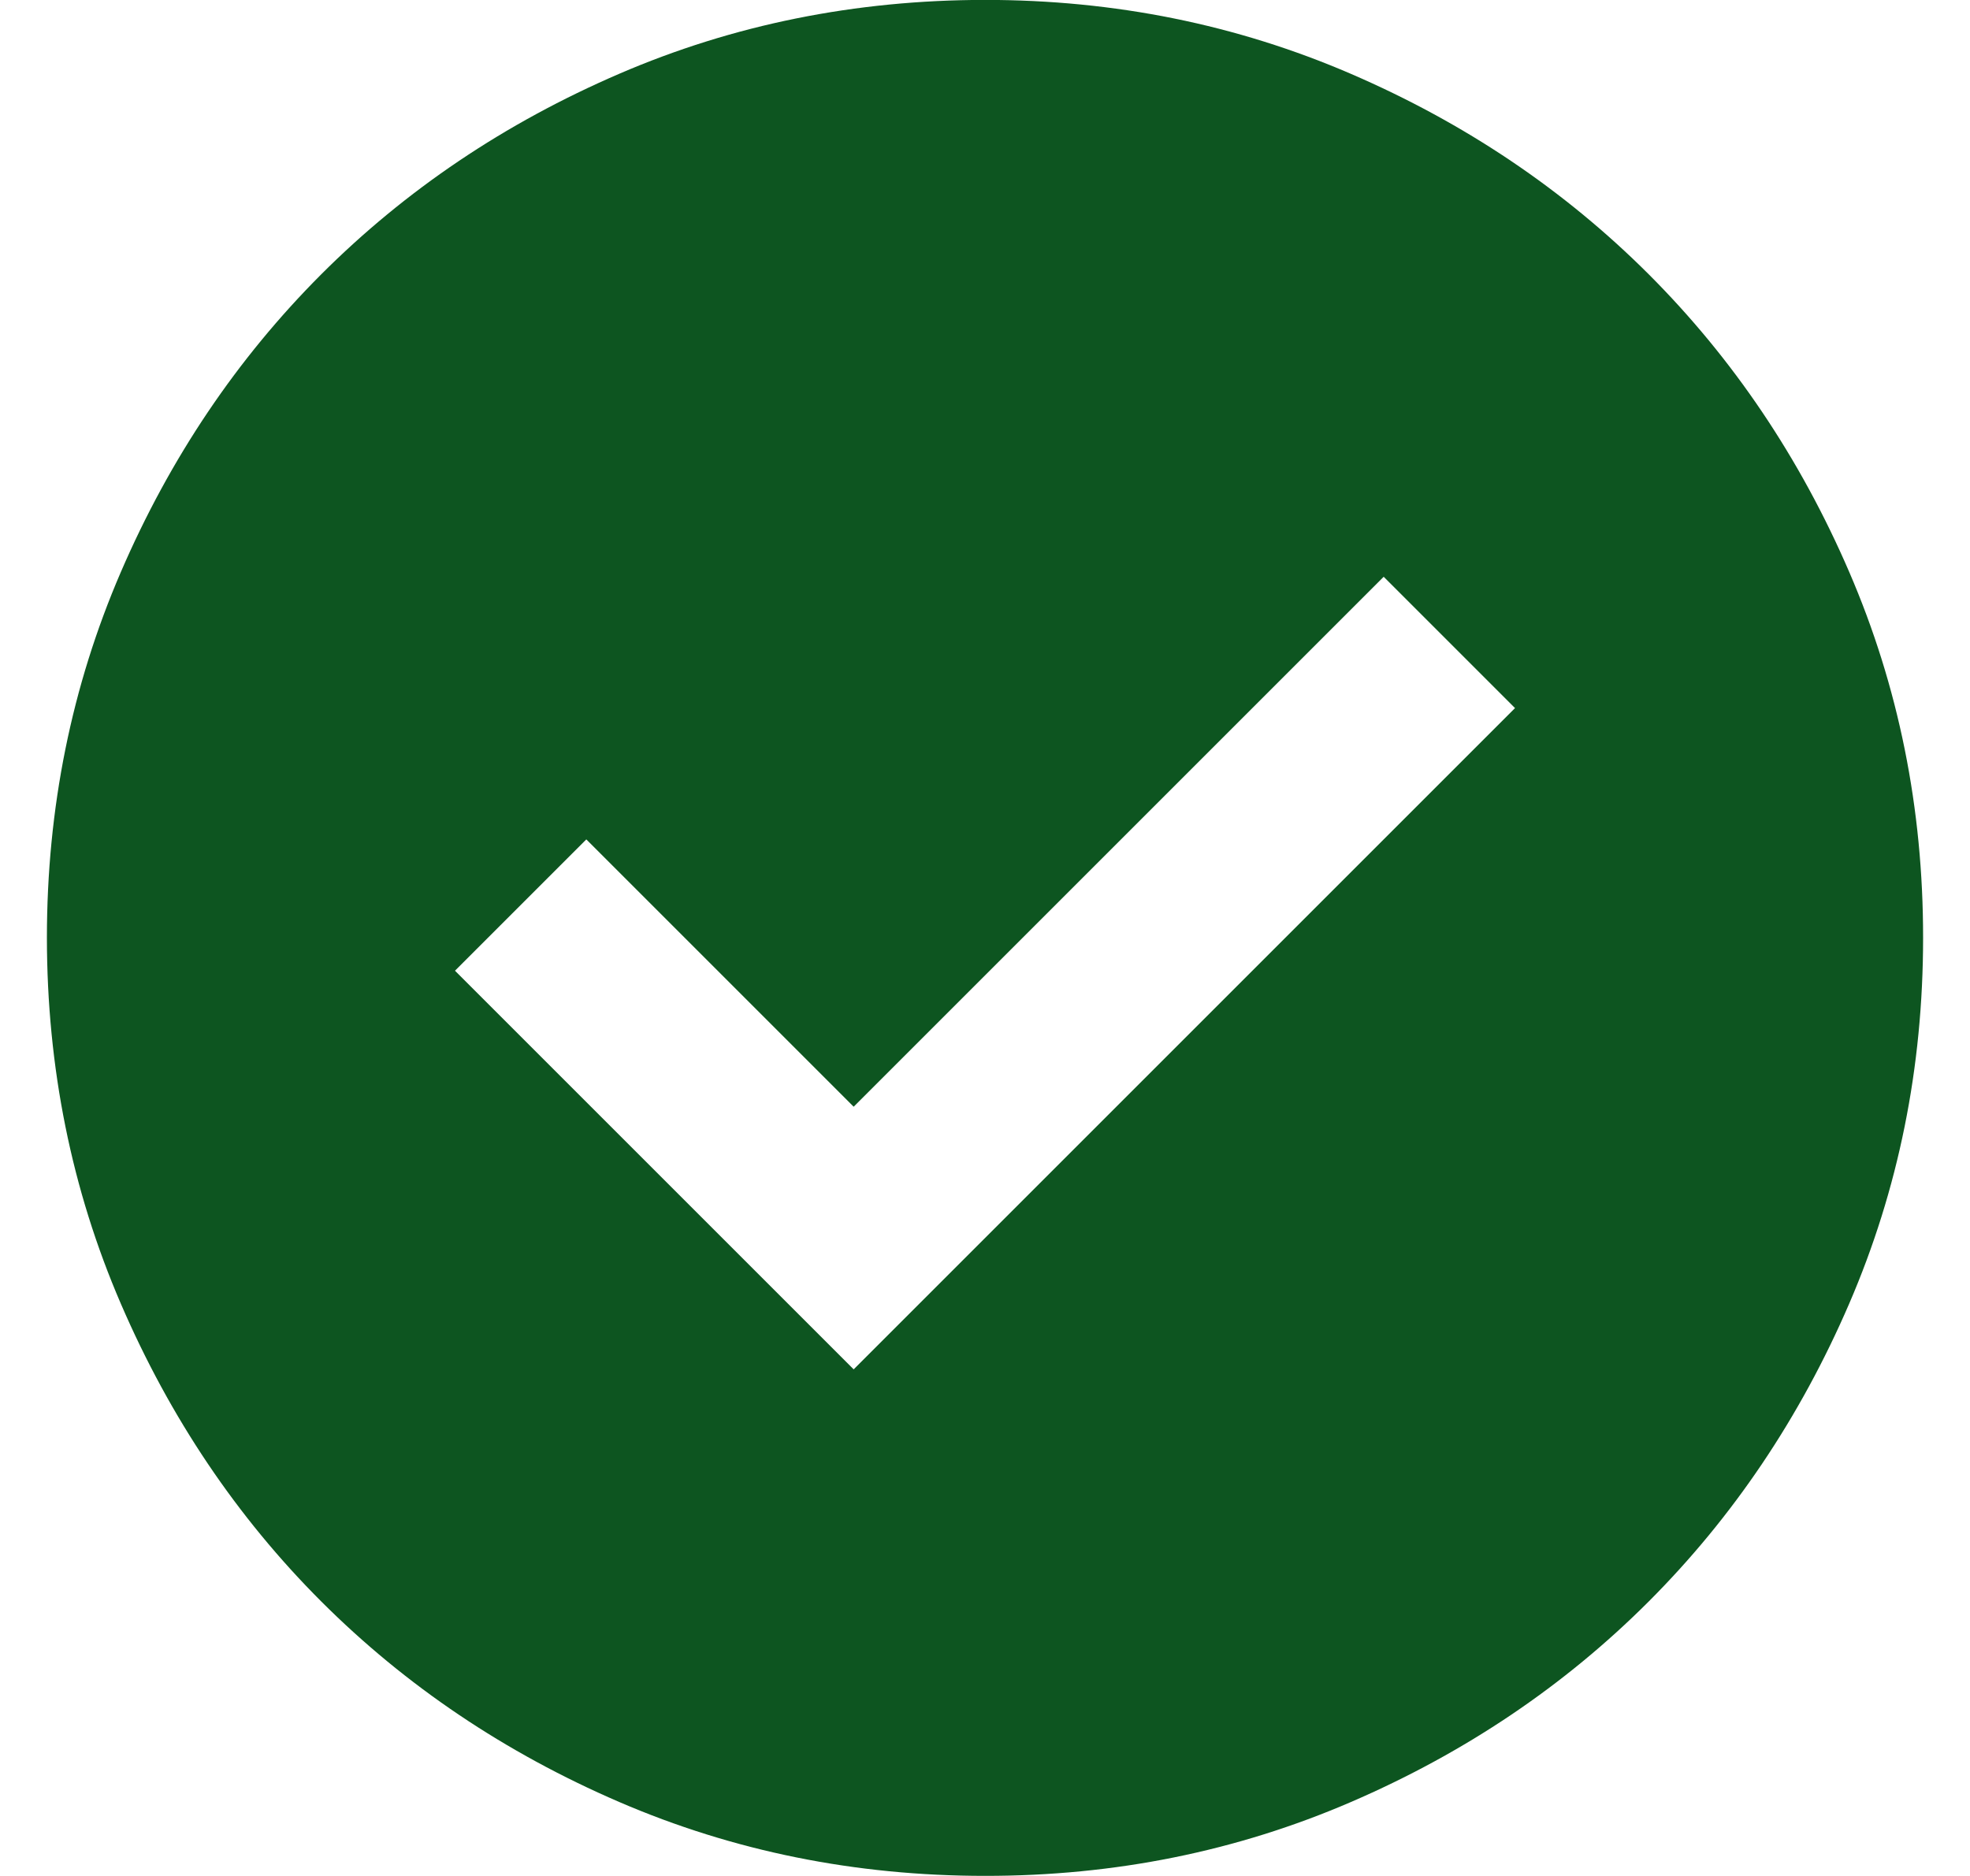 <svg width="21" height="20" viewBox="0 0 21 20" fill="none" xmlns="http://www.w3.org/2000/svg">
<path d="M9.1 14.599L16.15 7.549L14.75 6.149L9.1 11.799L6.25 8.949L4.85 10.349L9.1 14.599ZM10.5 19.999C9.117 19.999 7.817 19.736 6.6 19.211C5.383 18.686 4.325 17.973 3.425 17.074C2.525 16.174 1.813 15.116 1.288 13.899C0.763 12.682 0.501 11.382 0.5 9.999C0.5 8.616 0.763 7.316 1.288 6.099C1.813 4.882 2.526 3.824 3.425 2.924C4.325 2.024 5.383 1.312 6.6 0.787C7.817 0.262 9.117 -0 10.5 -0.001C11.883 -0.001 13.183 0.262 14.4 0.787C15.617 1.312 16.675 2.025 17.575 2.924C18.475 3.824 19.188 4.882 19.713 6.099C20.238 7.316 20.501 8.616 20.5 9.999C20.5 11.382 20.237 12.682 19.712 13.899C19.187 15.116 18.474 16.174 17.575 17.074C16.675 17.974 15.617 18.687 14.4 19.212C13.183 19.737 11.883 20 10.5 19.999Z" fill="#0D5520"/>
</svg>

